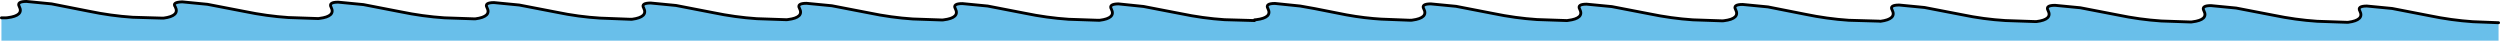 <?xml version="1.0" encoding="UTF-8" standalone="no"?>
<svg xmlns:ffdec="https://www.free-decompiler.com/flash" xmlns:xlink="http://www.w3.org/1999/xlink" ffdec:objectType="shape" height="14.15px" width="869.45px" xmlns="http://www.w3.org/2000/svg">
  <g transform="matrix(1.0, 0.0, 0.0, 1.0, 434.7, 7.35)">
    <path d="M-434.2 -1.15 L-432.6 -1.15 -432.05 -1.2 Q-426.35 -1.9 -428.0 -5.1 -428.95 -6.85 -425.5 -6.85 L-416.75 -6.0 -403.8 -3.45 Q-396.15 -1.85 -388.6 -1.35 L-378.4 -1.05 -378.3 -1.05 -378.15 -1.05 -377.8 -1.05 Q-372.1 -1.8 -373.75 -5.0 -374.95 -6.6 -371.3 -6.7 L-362.55 -5.85 -349.6 -3.35 Q-341.9 -1.75 -334.4 -1.25 L-324.2 -0.9 -324.05 -0.9 -323.95 -0.9 -323.6 -0.95 Q-317.9 -1.65 -319.55 -4.85 -320.5 -6.6 -317.1 -6.6 L-308.3 -5.75 -295.4 -3.25 Q-287.7 -1.65 -280.15 -1.15 L-269.95 -0.8 -269.85 -0.8 -269.75 -0.8 -269.35 -0.8 Q-263.65 -1.55 -265.35 -4.75 -266.3 -6.45 -262.9 -6.45 L-254.1 -5.6 -241.15 -3.1 Q-233.45 -1.5 -225.95 -1.05 L-215.5 -0.65 -214.9 -0.65 Q-209.2 -1.4 -210.85 -4.6 -211.85 -6.3 -208.4 -6.3 L-199.6 -5.45 -186.7 -2.95 Q-179.0 -1.35 -171.5 -0.85 L-161.3 -0.5 -161.2 -0.5 -161.05 -0.5 -160.65 -0.55 Q-155.0 -1.25 -156.65 -4.45 -157.65 -6.2 -154.2 -6.2 L-145.4 -5.35 -132.45 -2.85 Q-124.8 -1.25 -117.25 -0.75 L-107.1 -0.4 -107.0 -0.4 -106.85 -0.4 -106.5 -0.45 Q-100.8 -1.15 -102.45 -4.35 -103.45 -6.1 -100.0 -6.1 L-91.2 -5.25 -78.3 -2.75 Q-70.6 -1.15 -63.05 -0.65 L-52.85 -0.3 -52.75 -0.3 -52.65 -0.3 -52.25 -0.3 Q-46.55 -1.0 -48.2 -4.2 -49.2 -5.95 -45.75 -6.0 L-37.0 -5.1 -24.05 -2.6 Q-16.4 -1.0 -8.85 -0.5 L1.6 -0.2 1.6 -0.45 2.2 -0.5 Q7.9 -1.2 6.25 -4.4 5.25 -6.15 8.7 -6.15 L17.5 -5.25 22.55 -4.35 30.4 -2.8 Q36.75 -1.45 42.95 -0.9 L45.65 -0.7 55.85 -0.3 55.95 -0.35 56.1 -0.3 56.45 -0.35 Q62.15 -1.1 60.45 -4.3 59.5 -6.0 62.9 -6.0 L71.7 -5.15 84.6 -2.65 Q92.3 -1.05 99.85 -0.55 L110.05 -0.2 110.15 -0.2 110.3 -0.2 110.65 -0.25 Q116.35 -0.95 114.7 -4.15 113.7 -5.9 117.1 -5.9 L125.9 -5.05 138.85 -2.55 Q146.55 -0.95 154.05 -0.45 L164.25 -0.1 164.4 -0.1 164.45 -0.1 164.9 -0.15 Q170.55 -0.85 168.9 -4.05 167.9 -5.8 171.35 -5.8 L180.15 -4.95 193.05 -2.4 Q200.75 -0.8 208.25 -0.3 L218.7 0.0 219.3 0.05 Q225.0 -0.7 223.35 -3.9 222.35 -5.6 225.8 -5.6 L234.6 -4.75 247.55 -2.25 Q255.2 -0.65 262.75 -0.2 L272.95 0.15 273.05 0.15 273.15 0.15 273.55 0.15 Q279.25 -0.55 277.55 -3.75 276.6 -5.5 280.0 -5.5 L288.8 -4.65 301.75 -2.15 Q309.4 -0.55 316.95 -0.05 L327.1 0.3 327.25 0.3 327.4 0.3 327.75 0.25 Q333.45 -0.45 331.75 -3.65 330.8 -5.4 334.2 -5.4 L343.0 -4.55 355.95 -2.05 Q363.65 -0.45 371.15 0.05 L381.35 0.4 381.5 0.4 381.6 0.4 381.95 0.4 Q387.65 -0.35 386.0 -3.55 385.05 -5.25 388.45 -5.25 L397.25 -4.4 410.15 -1.9 Q417.85 -0.3 425.35 0.2 L434.25 0.55 434.25 6.8 -434.2 6.8 -434.2 -1.15" fill="#69bfea" fill-rule="evenodd" stroke="none"/>
    <path d="M-434.2 -1.15 L-432.6 -1.15 -432.05 -1.2 Q-426.35 -1.9 -428.0 -5.1 -428.95 -6.85 -425.5 -6.85 L-416.75 -6.0 -403.8 -3.45 Q-396.15 -1.85 -388.6 -1.35 L-378.4 -1.05 -378.3 -1.05 -378.15 -1.05 -377.8 -1.05 Q-372.1 -1.8 -373.75 -5.0 -374.95 -6.6 -371.3 -6.7 L-362.55 -5.85 -349.6 -3.35 Q-341.9 -1.75 -334.4 -1.25 L-324.2 -0.9 -324.05 -0.9 -323.95 -0.9 -323.6 -0.95 Q-317.9 -1.65 -319.55 -4.85 -320.5 -6.6 -317.1 -6.6 L-308.3 -5.75 -295.4 -3.25 Q-287.7 -1.65 -280.15 -1.15 L-269.95 -0.8 -269.85 -0.8 -269.75 -0.8 -269.35 -0.8 Q-263.65 -1.55 -265.35 -4.75 -266.3 -6.45 -262.9 -6.45 L-254.1 -5.6 -241.15 -3.1 Q-233.45 -1.5 -225.95 -1.05 L-215.5 -0.65 -214.9 -0.65 Q-209.2 -1.4 -210.85 -4.6 -211.85 -6.3 -208.4 -6.3 L-199.6 -5.45 -186.7 -2.95 Q-179.0 -1.35 -171.5 -0.85 L-161.3 -0.5 -161.2 -0.5 -161.05 -0.5 -160.65 -0.55 Q-155.0 -1.25 -156.65 -4.45 -157.65 -6.2 -154.2 -6.2 L-145.4 -5.35 -132.45 -2.85 Q-124.8 -1.25 -117.25 -0.75 L-107.1 -0.4 -107.0 -0.4 -106.85 -0.4 -106.5 -0.45 Q-100.8 -1.15 -102.45 -4.35 -103.45 -6.1 -100.0 -6.1 L-91.2 -5.25 -78.3 -2.75 Q-70.6 -1.15 -63.05 -0.65 L-52.85 -0.3 -52.75 -0.3 -52.65 -0.3 -52.25 -0.3 Q-46.55 -1.0 -48.2 -4.2 -49.2 -5.95 -45.75 -6.0 L-37.0 -5.1 -24.05 -2.6 Q-16.4 -1.0 -8.85 -0.5 L1.6 -0.2 1.6 -0.45 2.2 -0.5 Q7.9 -1.2 6.25 -4.4 5.25 -6.15 8.7 -6.15 L17.5 -5.25 22.55 -4.35 30.4 -2.8 Q36.75 -1.45 42.95 -0.9 L45.65 -0.7 55.85 -0.3 55.95 -0.35 56.1 -0.3 56.45 -0.35 Q62.15 -1.1 60.45 -4.3 59.5 -6.0 62.9 -6.0 L71.7 -5.15 84.6 -2.65 Q92.3 -1.05 99.85 -0.55 L110.05 -0.2 110.15 -0.2 110.3 -0.2 110.65 -0.25 Q116.35 -0.95 114.7 -4.15 113.7 -5.9 117.1 -5.9 L125.9 -5.05 138.85 -2.55 Q146.55 -0.95 154.05 -0.45 L164.25 -0.1 164.4 -0.1 164.45 -0.1 164.9 -0.15 Q170.55 -0.85 168.9 -4.05 167.9 -5.8 171.35 -5.8 L180.15 -4.95 193.05 -2.4 Q200.75 -0.8 208.25 -0.3 L218.7 0.0 219.3 0.05 Q225.0 -0.7 223.35 -3.9 222.35 -5.6 225.8 -5.6 L234.6 -4.75 247.55 -2.25 Q255.2 -0.65 262.75 -0.2 L272.95 0.15 273.05 0.15 273.15 0.15 273.55 0.15 Q279.25 -0.55 277.55 -3.75 276.6 -5.5 280.0 -5.5 L288.8 -4.65 301.75 -2.15 Q309.4 -0.55 316.95 -0.05 L327.1 0.3 327.25 0.3 327.4 0.3 327.75 0.25 Q333.45 -0.45 331.75 -3.65 330.8 -5.4 334.2 -5.4 L343.0 -4.55 355.95 -2.05 Q363.65 -0.45 371.15 0.05 L381.35 0.4 381.5 0.4 381.6 0.4 381.95 0.4 Q387.65 -0.35 386.0 -3.55 385.05 -5.25 388.45 -5.25 L397.25 -4.4 410.15 -1.9 Q417.85 -0.3 425.35 0.2 L434.25 0.55" fill="none" stroke="#000000" stroke-linecap="round" stroke-linejoin="round" stroke-width="1.0"/>
  </g>
</svg>
